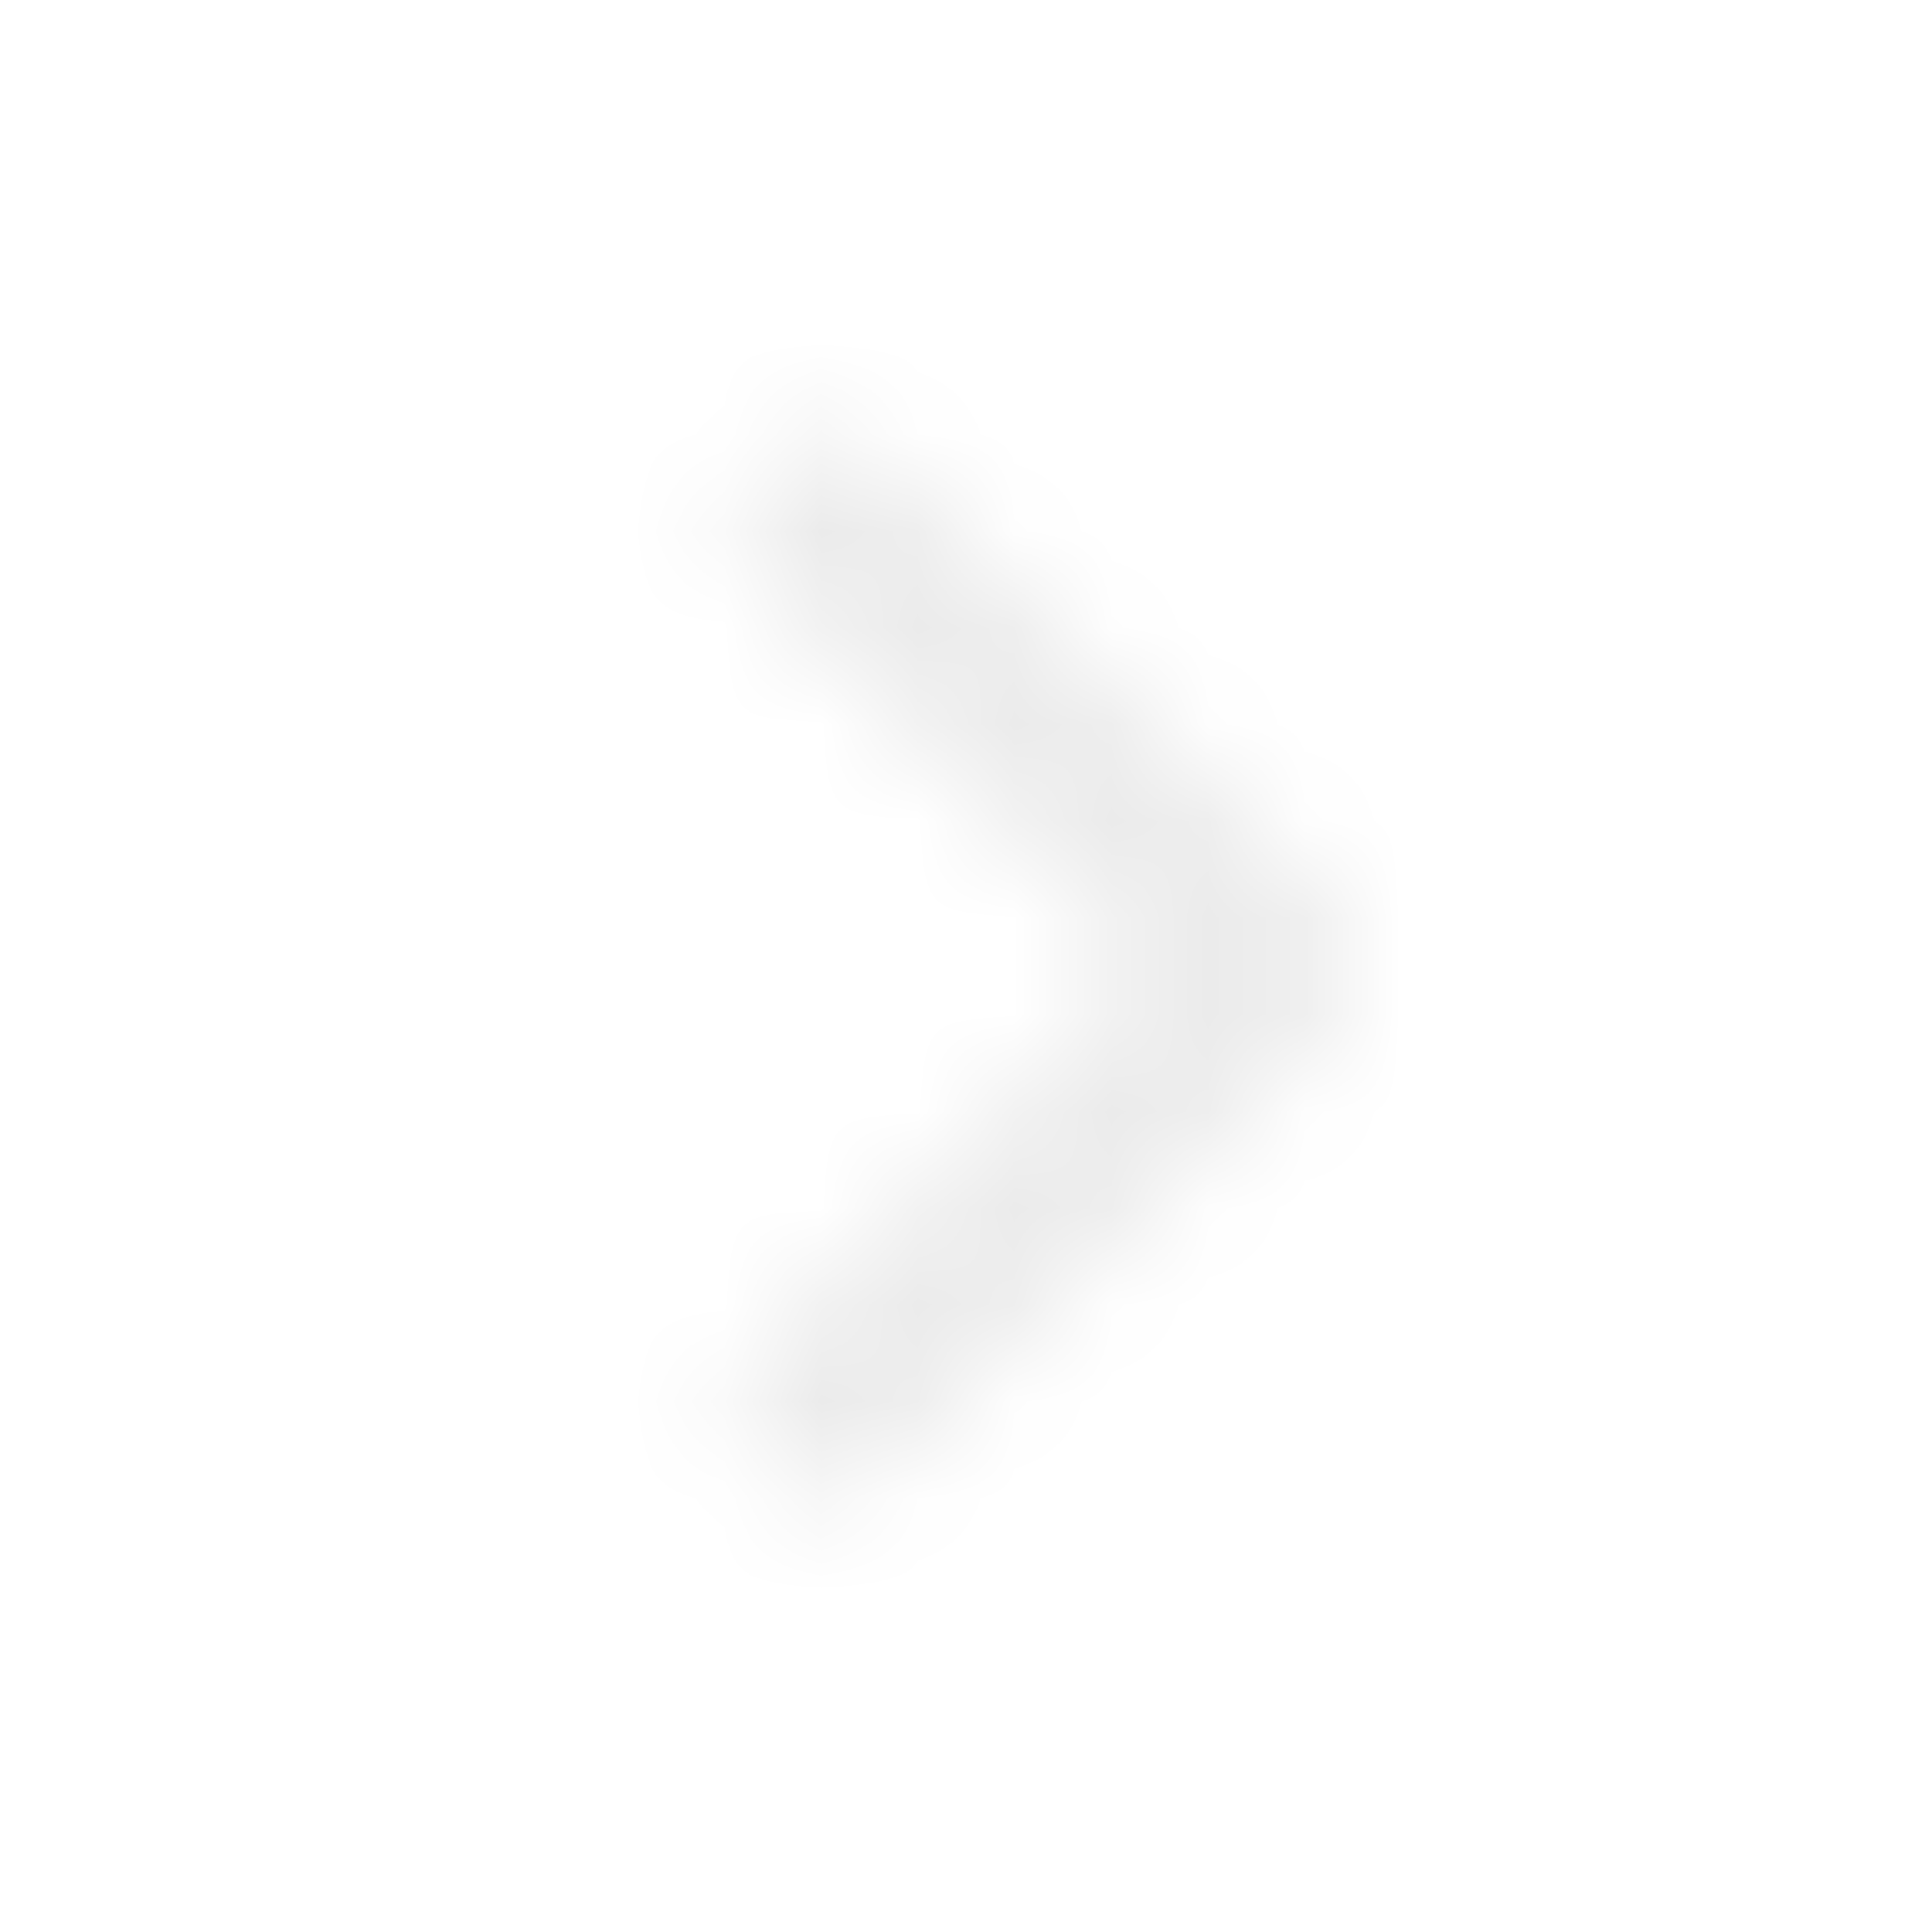 <svg width="20" height="20" viewBox="0 0 20 20" fill="none" xmlns="http://www.w3.org/2000/svg">
<mask id="mask0_5746_30829" style="mask-type:alpha" maskUnits="userSpaceOnUse" x="7" y="4" width="8" height="12">
<path fill-rule="evenodd" clip-rule="evenodd" d="M7.893 4.768C8.251 4.41 8.832 4.41 9.19 4.768L13.773 9.352C14.131 9.71 14.131 10.29 13.773 10.648L9.19 15.232C8.832 15.589 8.251 15.589 7.893 15.232C7.536 14.873 7.536 14.293 7.893 13.935L11.829 10L7.893 6.065C7.535 5.707 7.535 5.126 7.893 4.768Z" fill="#333333"/>
</mask>
<g mask="url(#mask0_5746_30829)">
<rect width="20" height="20" fill="black" fill-opacity="0.08"/>
</g>
</svg>
